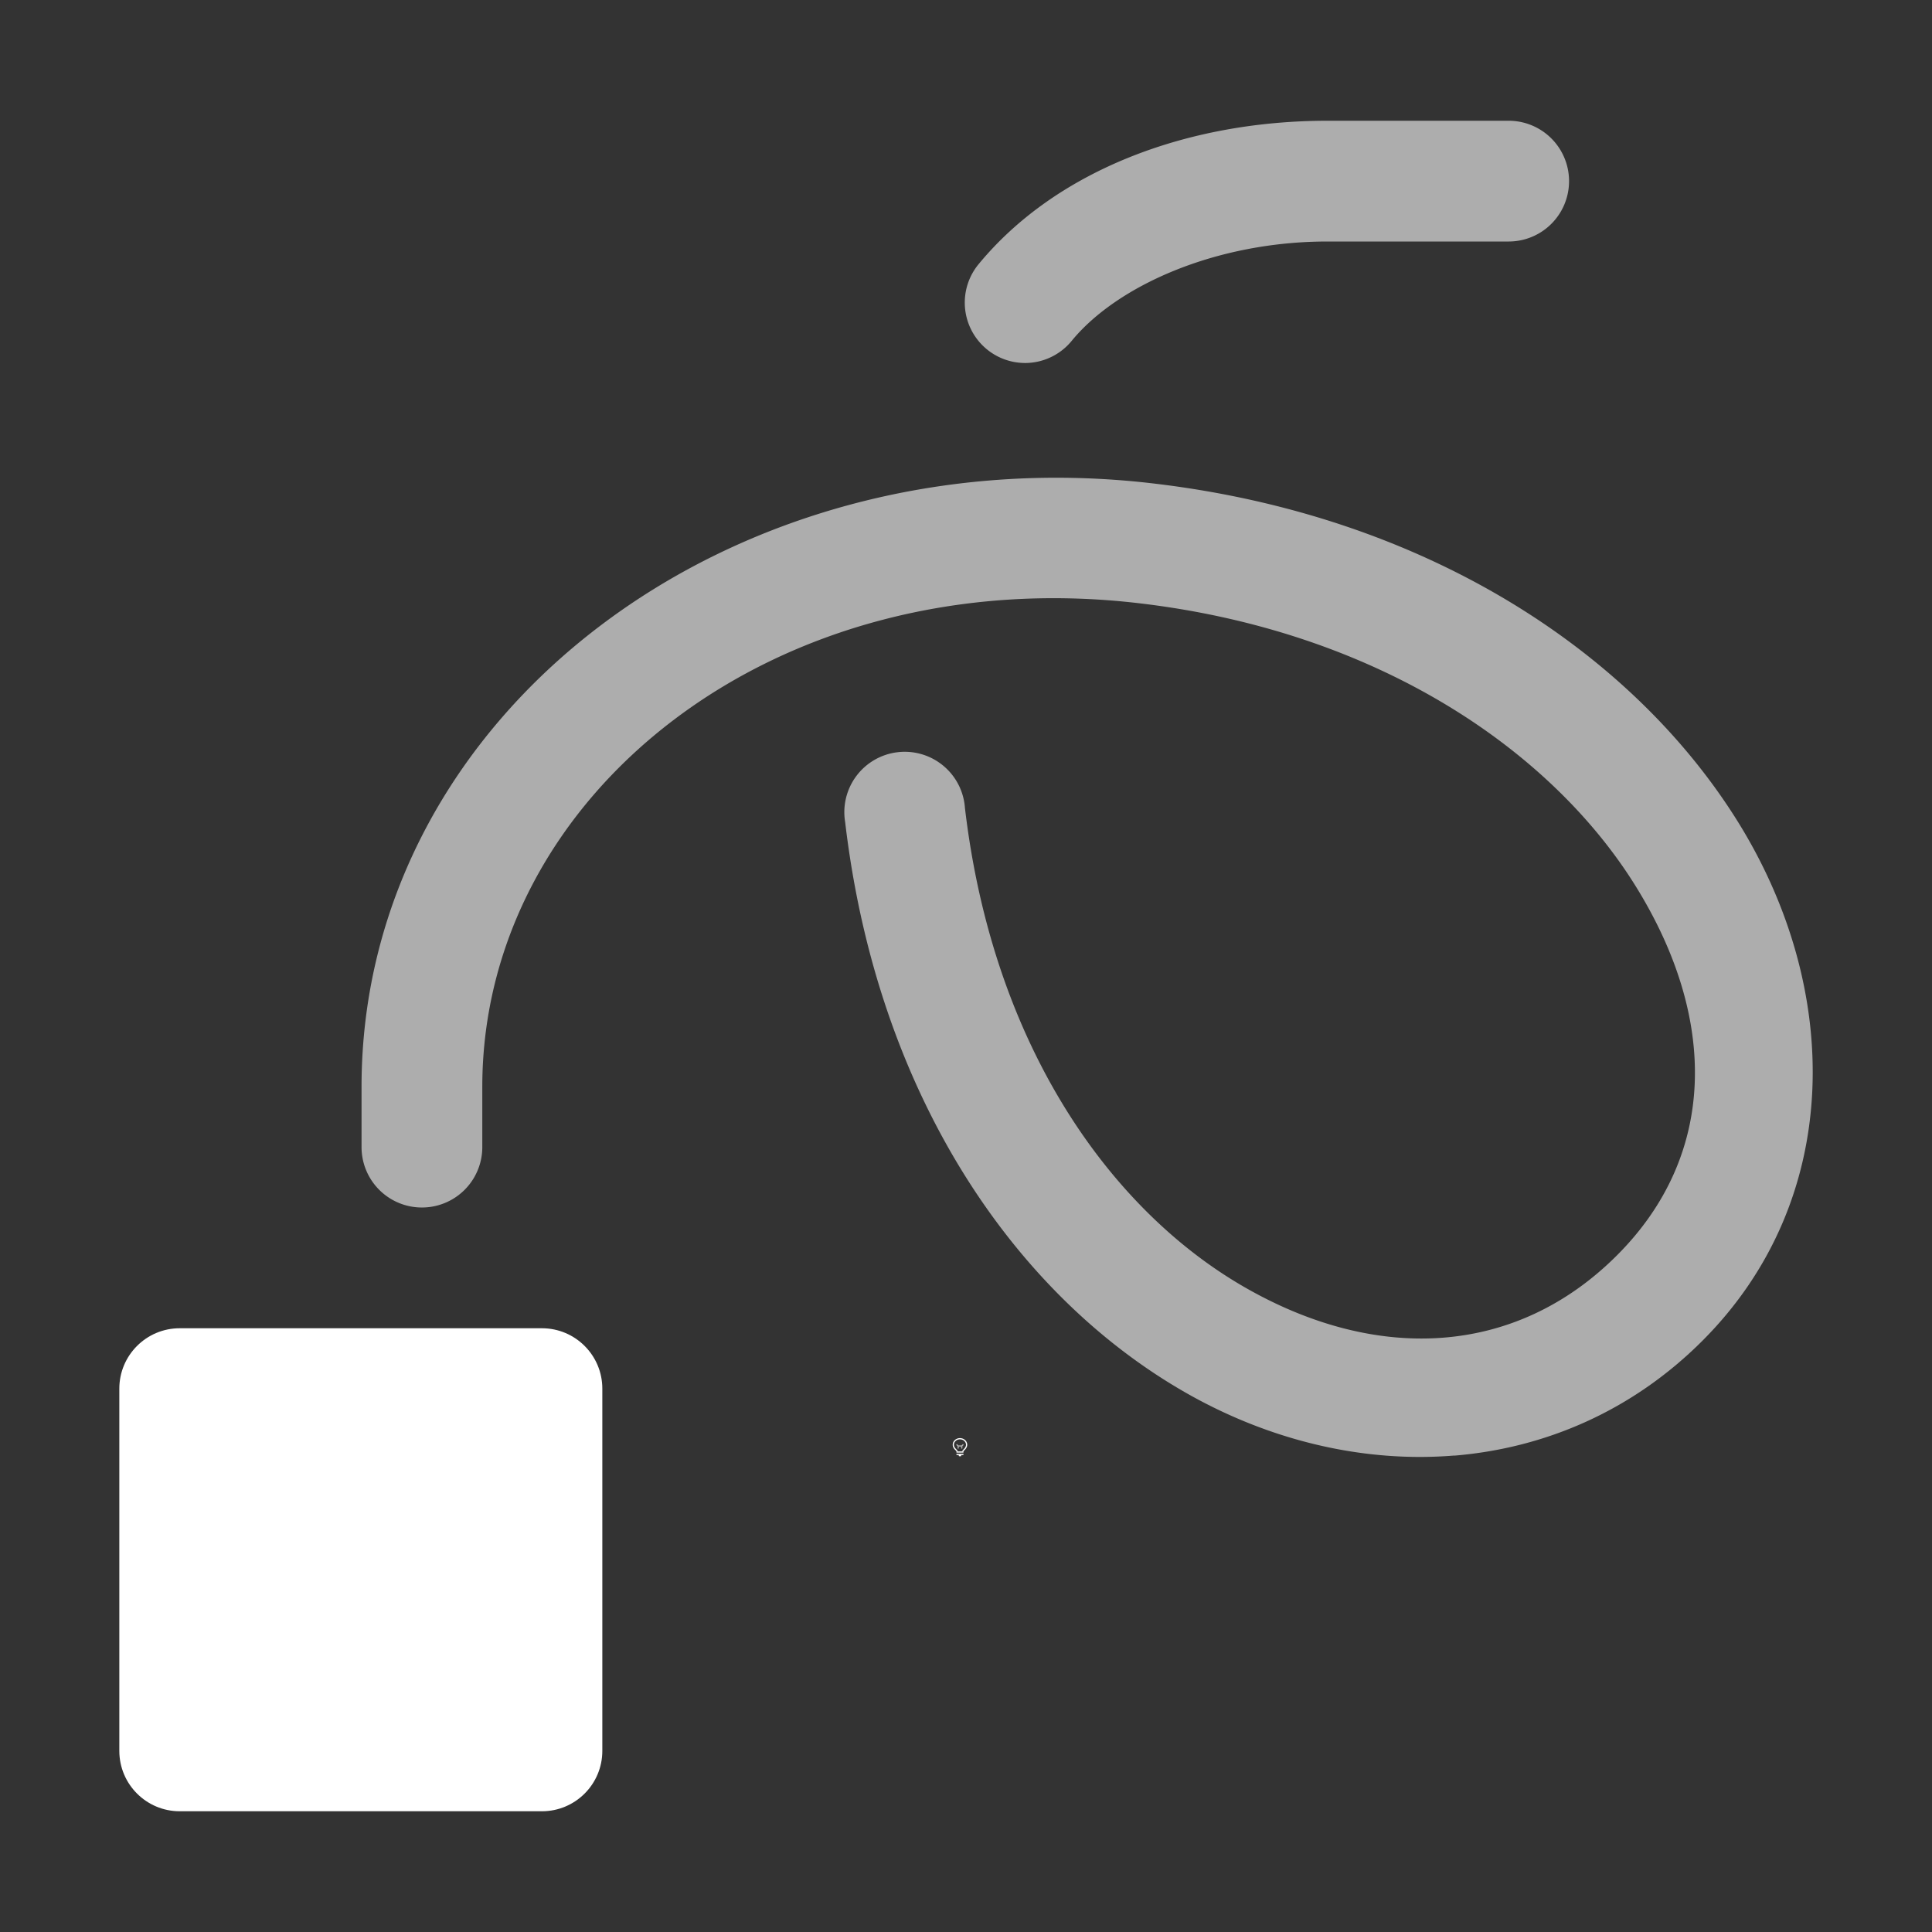 <svg height="1600" viewBox="0 0 1600 1600" width="1600" xmlns="http://www.w3.org/2000/svg"><rect x="0" y="0" width="1600" height="1600" fill="#333333" stroke="none"/><g fill="#fff"><g enable-background="new" transform="translate(-233 -365)"><path d="m1028 1556c-3.283 0-6 2.441-6 5.5 0 1.706.905 3.146 2.152 4.359l.994.994a.5.5 0 0 0 .303.148.5.5 0 0 0 .051.998h5a.5.5 0 0 0 .045-.998.5.5 0 0 0 .309-.148l.998-.998c1.212-1.198 2.147-2.652 2.147-4.354 0-3.059-2.717-5.5-6-5.5zm0 1c2.792 0 5 2.036 5 4.5 0 1.334-.743 2.549-1.852 3.644l-1 1a.5.5 0 0 0 .279.854h-4.859a.5.5 0 0 0 .287-.854l-1-1a.5.5 0 0 0 -.01-.01c-1.14-1.108-1.848-2.286-1.848-3.641 0-2.464 2.208-4.5 5-4.5zm-2.5 12a.5.5 0 1 0 0 1h1.5v.5a.5.5 0 0 0 .5.5h1a.5.5 0 0 0 .5-.5v-.5h1.5a.5.5 0 1 0 0-1z"/><path d="m1025.49 1561.006a.5.5 0 0 0 -.344.848l.854.854v1.543a.5.5 0 1 0 1 0v-1.25h2v1.25a.5.5 0 1 0 1 0v-1.543l.854-.854a.5.5 0 0 0 -.707-.707l-.854.854h-2.586l-.854-.854a.5.5 0 0 0 -.363-.141z" opacity=".6"/></g><g enable-background="new" transform="matrix(-100 0 0 -100 33599.421 42500.003)"><path d="m331.506 410c-.276 0-.5.224-.5.5v3c0.0.276.224.5.5.5h3c.276-0.0.5-.224.5-.5v-3c-0-.276-.224-.5-.5-.5z" fill-rule="evenodd"/><path d="m323.951 412.945c-.752.062-1.474.37-2.055.951-1.169 1.169-1.162 2.911-.289 4.307.873 1.396 2.574 2.527 4.834 2.793 3.506.413 6.559-1.914 6.559-4.996v-.5a.5.5 0 1 0 -1 0v.5c0 2.418-2.427 4.359-5.441 4.004-1.99-.234-3.414-1.228-4.104-2.332-.69-1.104-.682-2.238.148-3.068.838-.838 1.988-.894 3.084-.264 1.096.63 2.082 1.98 2.316 3.969a.5.5 0 1 0 .992-.117c-.266-2.261-1.404-3.911-2.809-4.719-.702-.404-1.485-.589-2.236-.527zm3.541 9.049a.5.5 0 0 0 -.377.188c-.375.453-1.189.818-2.115.818h-1.5a.5.5 0 1 0 0 1h1.5c1.175 0 2.252-.418 2.885-1.182a.5.5 0 0 0 -.393-.824z" opacity=".6"/></g></g></svg>